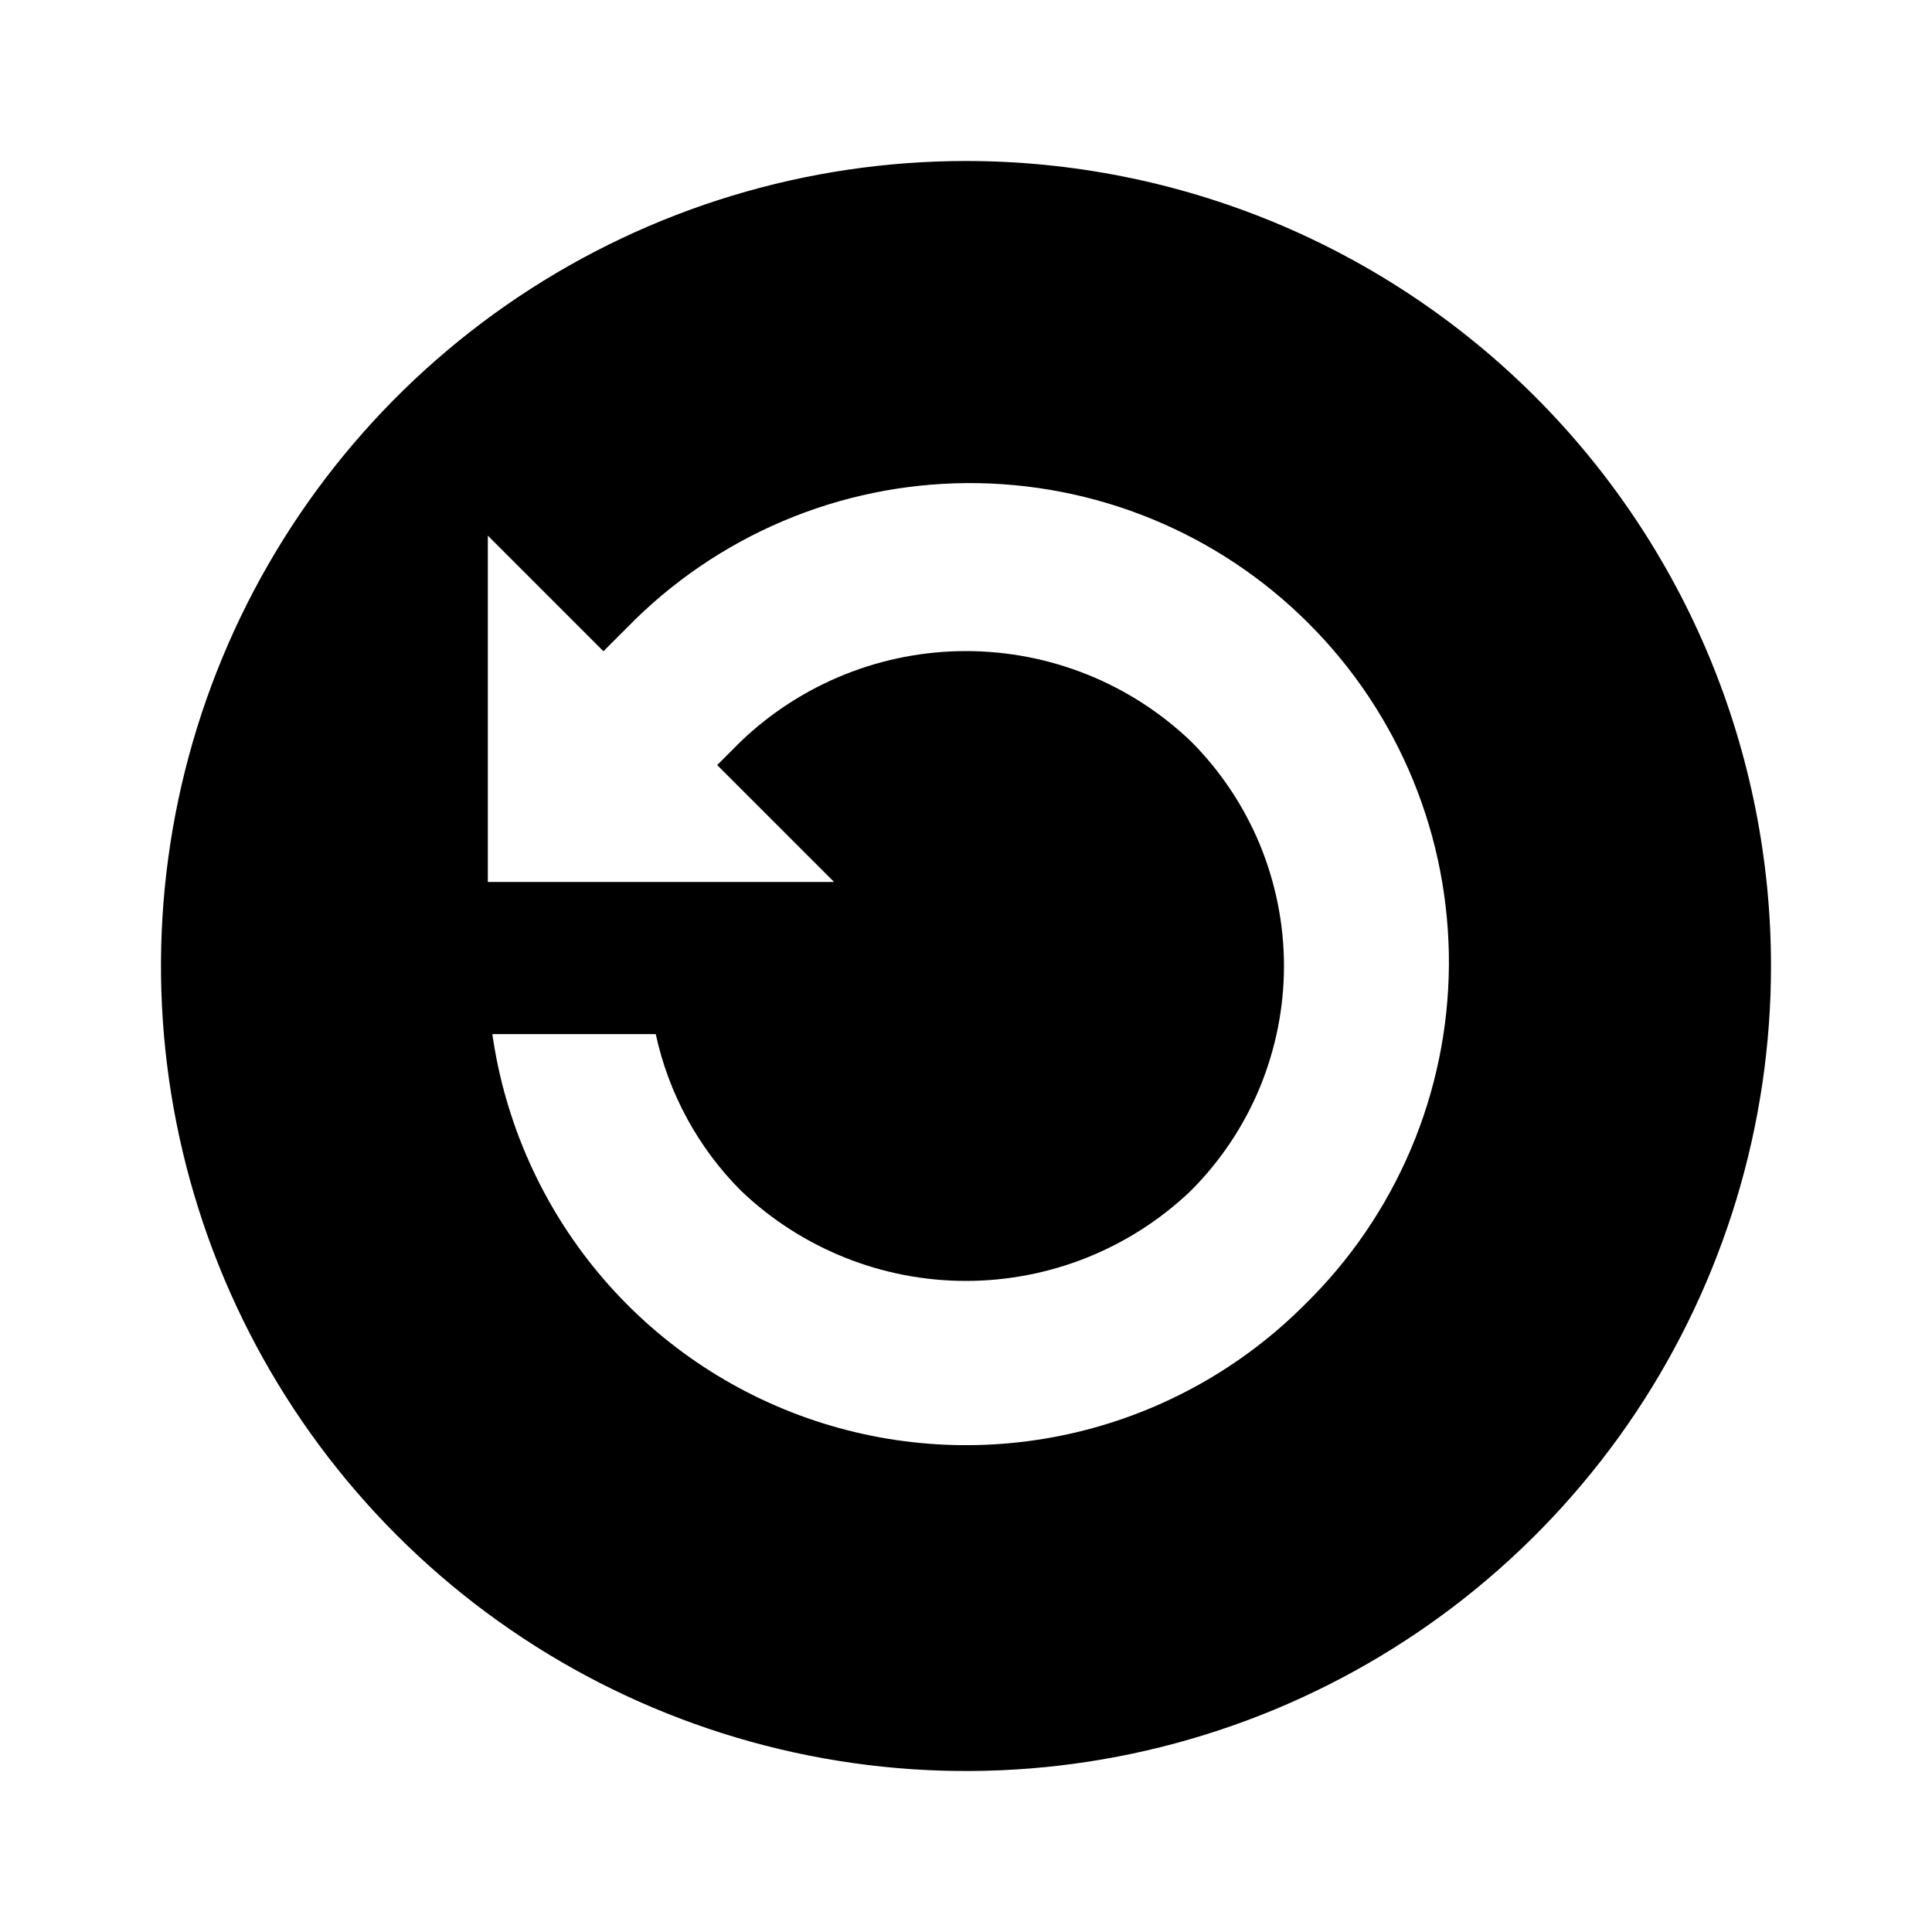 <svg width="24" height="24" viewBox="0 0 24 24" fill="none" xmlns="http://www.w3.org/2000/svg">
<path d="M12 2C10.022 2 8.089 2.586 6.444 3.685C4.8 4.784 3.518 6.346 2.761 8.173C2.004 10 1.806 12.011 2.192 13.951C2.578 15.891 3.53 17.672 4.929 19.071C6.327 20.47 8.109 21.422 10.049 21.808C11.989 22.194 14 21.996 15.827 21.239C17.654 20.482 19.216 19.2 20.315 17.556C21.413 15.911 22 13.978 22 12C22 10.687 21.741 9.386 21.239 8.173C20.736 6.96 20 5.858 19.071 4.929C18.142 4 17.04 3.264 15.827 2.761C14.614 2.259 13.313 2 12 2ZM16.207 16.207C15.427 16.989 14.444 17.538 13.369 17.793C12.294 18.047 11.17 17.997 10.122 17.648C9.074 17.299 8.144 16.665 7.436 15.816C6.729 14.968 6.272 13.939 6.116 12.846H8.146C8.305 13.583 8.673 14.259 9.206 14.793C9.959 15.511 10.959 15.912 11.999 15.912C13.04 15.912 14.04 15.511 14.792 14.793C15.159 14.426 15.45 13.991 15.649 13.512C15.847 13.032 15.95 12.519 15.95 12C15.95 11.481 15.847 10.968 15.649 10.488C15.45 10.009 15.159 9.574 14.792 9.207C14.04 8.489 13.04 8.088 11.999 8.088C10.959 8.088 9.959 8.489 9.206 9.207L8.909 9.504L10.361 10.956H6.06V6.654L7.496 8.09L7.793 7.793C8.343 7.23 8.999 6.782 9.724 6.474C10.449 6.166 11.227 6.006 12.014 6.001C12.802 5.997 13.582 6.148 14.31 6.447C15.038 6.746 15.7 7.187 16.256 7.744C16.813 8.3 17.254 8.962 17.553 9.69C17.852 10.418 18.003 11.198 17.999 11.986C17.994 12.773 17.834 13.551 17.526 14.276C17.218 15.001 16.77 15.657 16.207 16.207Z" fill="black"/>
</svg>
